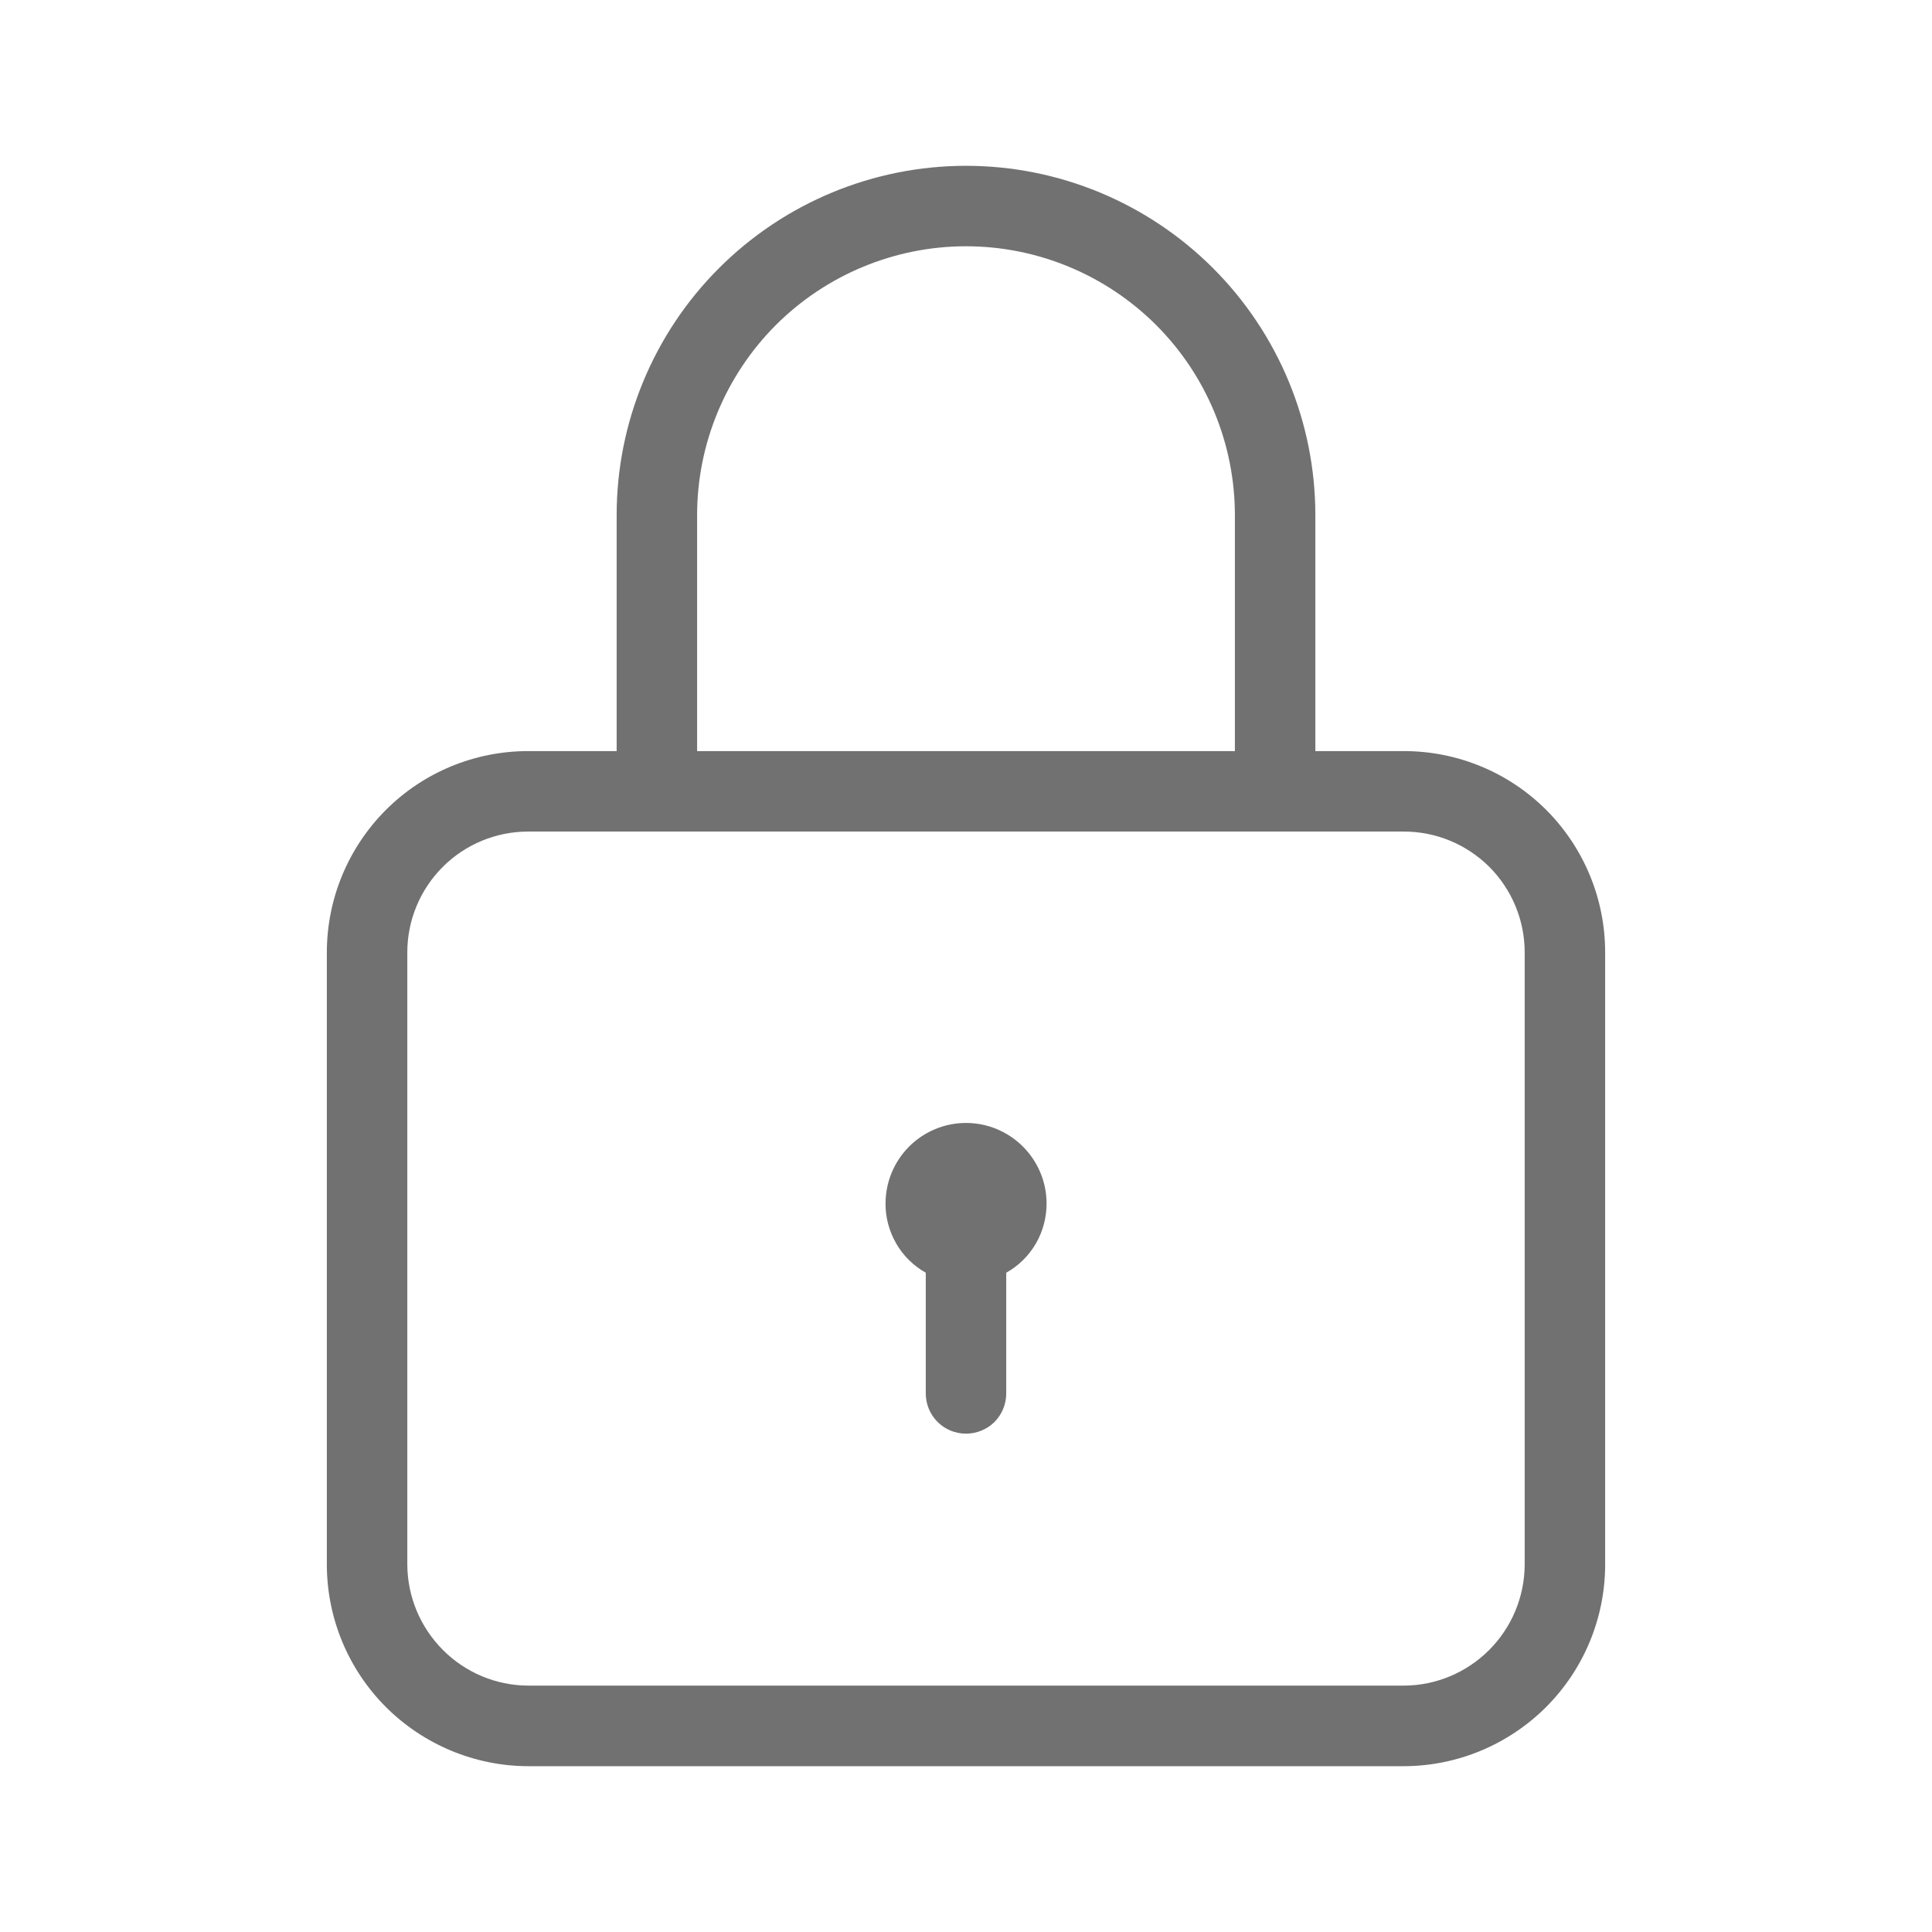 <svg width="17" height="17" viewBox="0 0 17 17" fill="none" xmlns="http://www.w3.org/2000/svg">
<path d="M12.354 6.609H11.574V4.533C11.574 3.718 11.25 2.936 10.674 2.36C10.097 1.783 9.315 1.459 8.5 1.459C7.685 1.459 6.903 1.783 6.326 2.36C5.75 2.936 5.426 3.718 5.426 4.533V6.609H4.647C4.177 6.609 3.727 6.795 3.395 7.127C3.063 7.46 2.876 7.91 2.876 8.38V13.77C2.877 14.239 3.064 14.689 3.396 15.021C3.728 15.352 4.178 15.54 4.647 15.541H12.354C12.823 15.54 13.272 15.352 13.604 15.021C13.936 14.689 14.123 14.239 14.124 13.77V8.38C14.124 7.91 13.938 7.46 13.606 7.127C13.274 6.795 12.823 6.609 12.354 6.609ZM6.134 4.533C6.134 3.906 6.384 3.304 6.827 2.86C7.271 2.417 7.873 2.167 8.5 2.167C9.128 2.167 9.729 2.417 10.173 2.86C10.617 3.304 10.866 3.906 10.866 4.533V6.609H6.134V4.533ZM13.416 13.77C13.414 14.051 13.302 14.32 13.103 14.519C12.904 14.718 12.635 14.831 12.354 14.832H4.647C4.366 14.831 4.096 14.718 3.898 14.519C3.699 14.32 3.586 14.051 3.584 13.77V8.38C3.584 8.098 3.696 7.828 3.896 7.628C4.095 7.429 4.365 7.317 4.647 7.317H12.354C12.635 7.317 12.905 7.429 13.105 7.628C13.304 7.828 13.416 8.098 13.416 8.38V13.77Z" fill="#717171"/>
<path d="M9.209 10.59C9.209 10.713 9.177 10.835 9.115 10.942C9.052 11.05 8.963 11.138 8.854 11.199V12.261C8.854 12.355 8.817 12.445 8.751 12.512C8.684 12.578 8.594 12.615 8.5 12.615C8.406 12.615 8.316 12.578 8.25 12.512C8.183 12.445 8.146 12.355 8.146 12.261V11.199C8.038 11.138 7.948 11.05 7.886 10.942C7.824 10.835 7.791 10.713 7.792 10.59C7.792 10.402 7.867 10.222 7.999 10.089C8.132 9.956 8.312 9.881 8.5 9.881C8.688 9.881 8.868 9.956 9.001 10.089C9.134 10.222 9.209 10.402 9.209 10.59Z" fill="#717171"/>
</svg>
